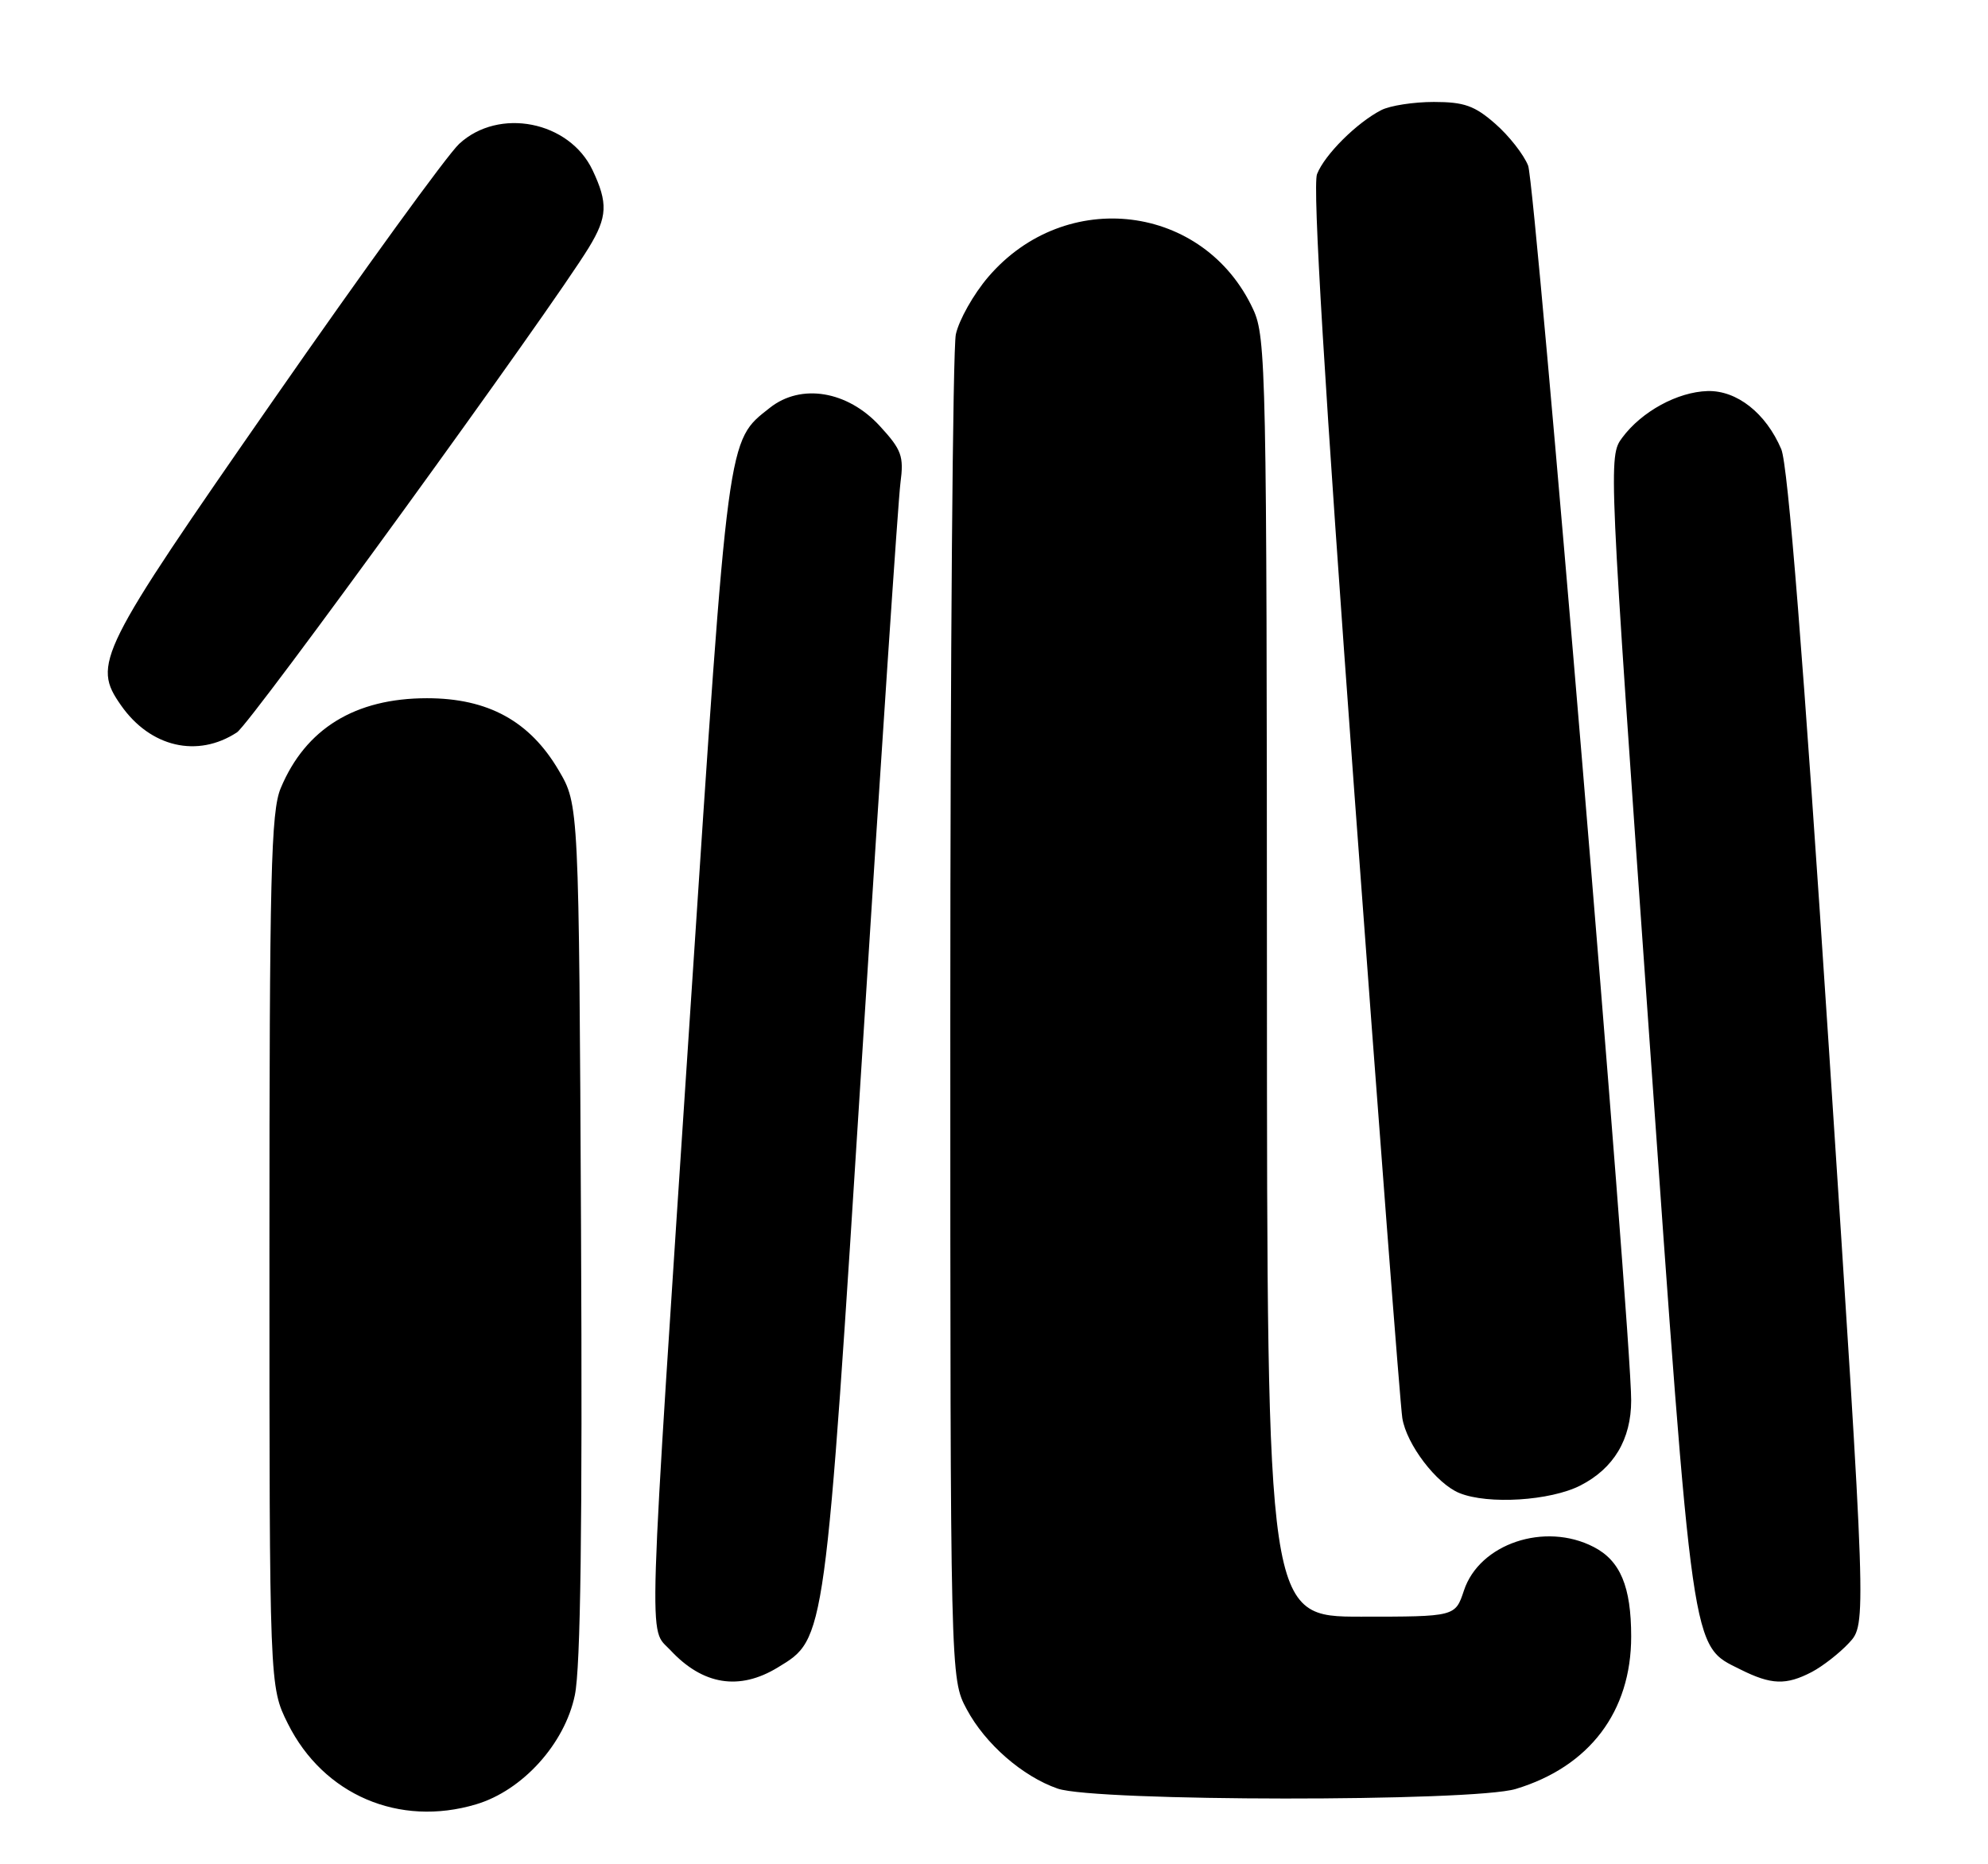 <?xml version="1.0" encoding="UTF-8" standalone="no"?>
<!DOCTYPE svg PUBLIC "-//W3C//DTD SVG 1.1//EN" "http://www.w3.org/Graphics/SVG/1.1/DTD/svg11.dtd" >
<svg xmlns="http://www.w3.org/2000/svg" xmlns:xlink="http://www.w3.org/1999/xlink" version="1.1" viewBox="0 0 273 256">
 <g >
 <path fill="currentColor"
d=" M 65.38 247.77 C 71.76 245.87 77.56 239.45 78.94 232.78 C 79.73 228.97 79.99 209.64 79.79 168.91 C 79.50 110.50 79.50 110.50 76.72 105.78 C 72.75 99.02 67.01 95.88 58.64 95.88 C 48.76 95.88 41.96 100.06 38.55 108.23 C 37.21 111.43 37.00 120.03 37.00 171.77 C 37.00 231.61 37.00 231.61 39.53 236.69 C 44.41 246.47 54.81 250.93 65.38 247.77 Z  M 208.15 245.66 C 218.27 242.60 224.00 235.04 224.00 224.73 C 224.00 217.88 222.51 214.31 218.85 212.43 C 212.15 208.96 203.15 211.98 201.03 218.42 C 199.84 222.00 199.84 222.00 186.92 222.00 C 174.00 222.00 174.00 222.00 173.98 134.25 C 173.96 50.97 173.86 46.30 172.10 42.50 C 165.38 27.97 146.32 25.63 135.71 38.03 C 133.69 40.39 131.69 43.94 131.26 45.91 C 130.84 47.89 130.50 90.22 130.50 140.00 C 130.50 230.50 130.50 230.50 132.75 234.71 C 135.29 239.47 140.42 243.94 145.24 245.61 C 150.40 247.40 202.27 247.44 208.15 245.66 Z  M 106.82 228.97 C 113.39 224.97 113.27 225.79 118.42 144.50 C 120.99 103.80 123.35 68.63 123.65 66.34 C 124.14 62.64 123.83 61.78 120.82 58.50 C 116.39 53.67 110.01 52.61 105.73 55.99 C 99.84 60.64 100.05 59.06 94.88 137.50 C 88.84 229.07 89.02 223.32 92.07 226.61 C 96.52 231.39 101.53 232.20 106.82 228.97 Z  M 248.80 229.60 C 250.28 228.82 252.59 227.03 253.91 225.61 C 256.33 223.02 256.33 223.02 251.15 143.94 C 247.62 90.17 245.53 63.84 244.61 61.68 C 242.50 56.73 238.51 53.59 234.49 53.70 C 230.37 53.82 225.45 56.50 222.78 60.09 C 220.86 62.66 220.89 63.23 226.43 141.59 C 232.55 228.21 232.22 225.86 239.00 229.25 C 243.24 231.37 245.26 231.44 248.80 229.60 Z  M 217.02 203.99 C 221.61 201.65 224.00 197.65 224.00 192.30 C 224.01 183.05 210.84 25.22 209.85 22.75 C 209.25 21.23 207.22 18.64 205.34 17.00 C 202.52 14.52 201.06 14.00 196.90 14.00 C 194.13 14.00 190.89 14.50 189.68 15.12 C 186.30 16.86 181.90 21.25 180.86 23.91 C 180.23 25.55 181.87 52.80 185.99 108.91 C 189.33 154.33 192.29 192.95 192.57 194.72 C 193.14 198.34 197.27 203.76 200.42 205.03 C 204.36 206.63 212.90 206.09 217.02 203.99 Z  M 32.54 100.57 C 34.45 99.32 75.61 42.61 80.87 33.98 C 83.42 29.79 83.51 27.88 81.37 23.36 C 78.17 16.62 68.50 14.72 63.06 19.75 C 61.43 21.26 49.95 37.09 37.55 54.92 C 13.42 89.61 12.64 91.18 16.62 96.86 C 20.64 102.61 27.12 104.12 32.54 100.57 Z "/>
</g>
</svg>